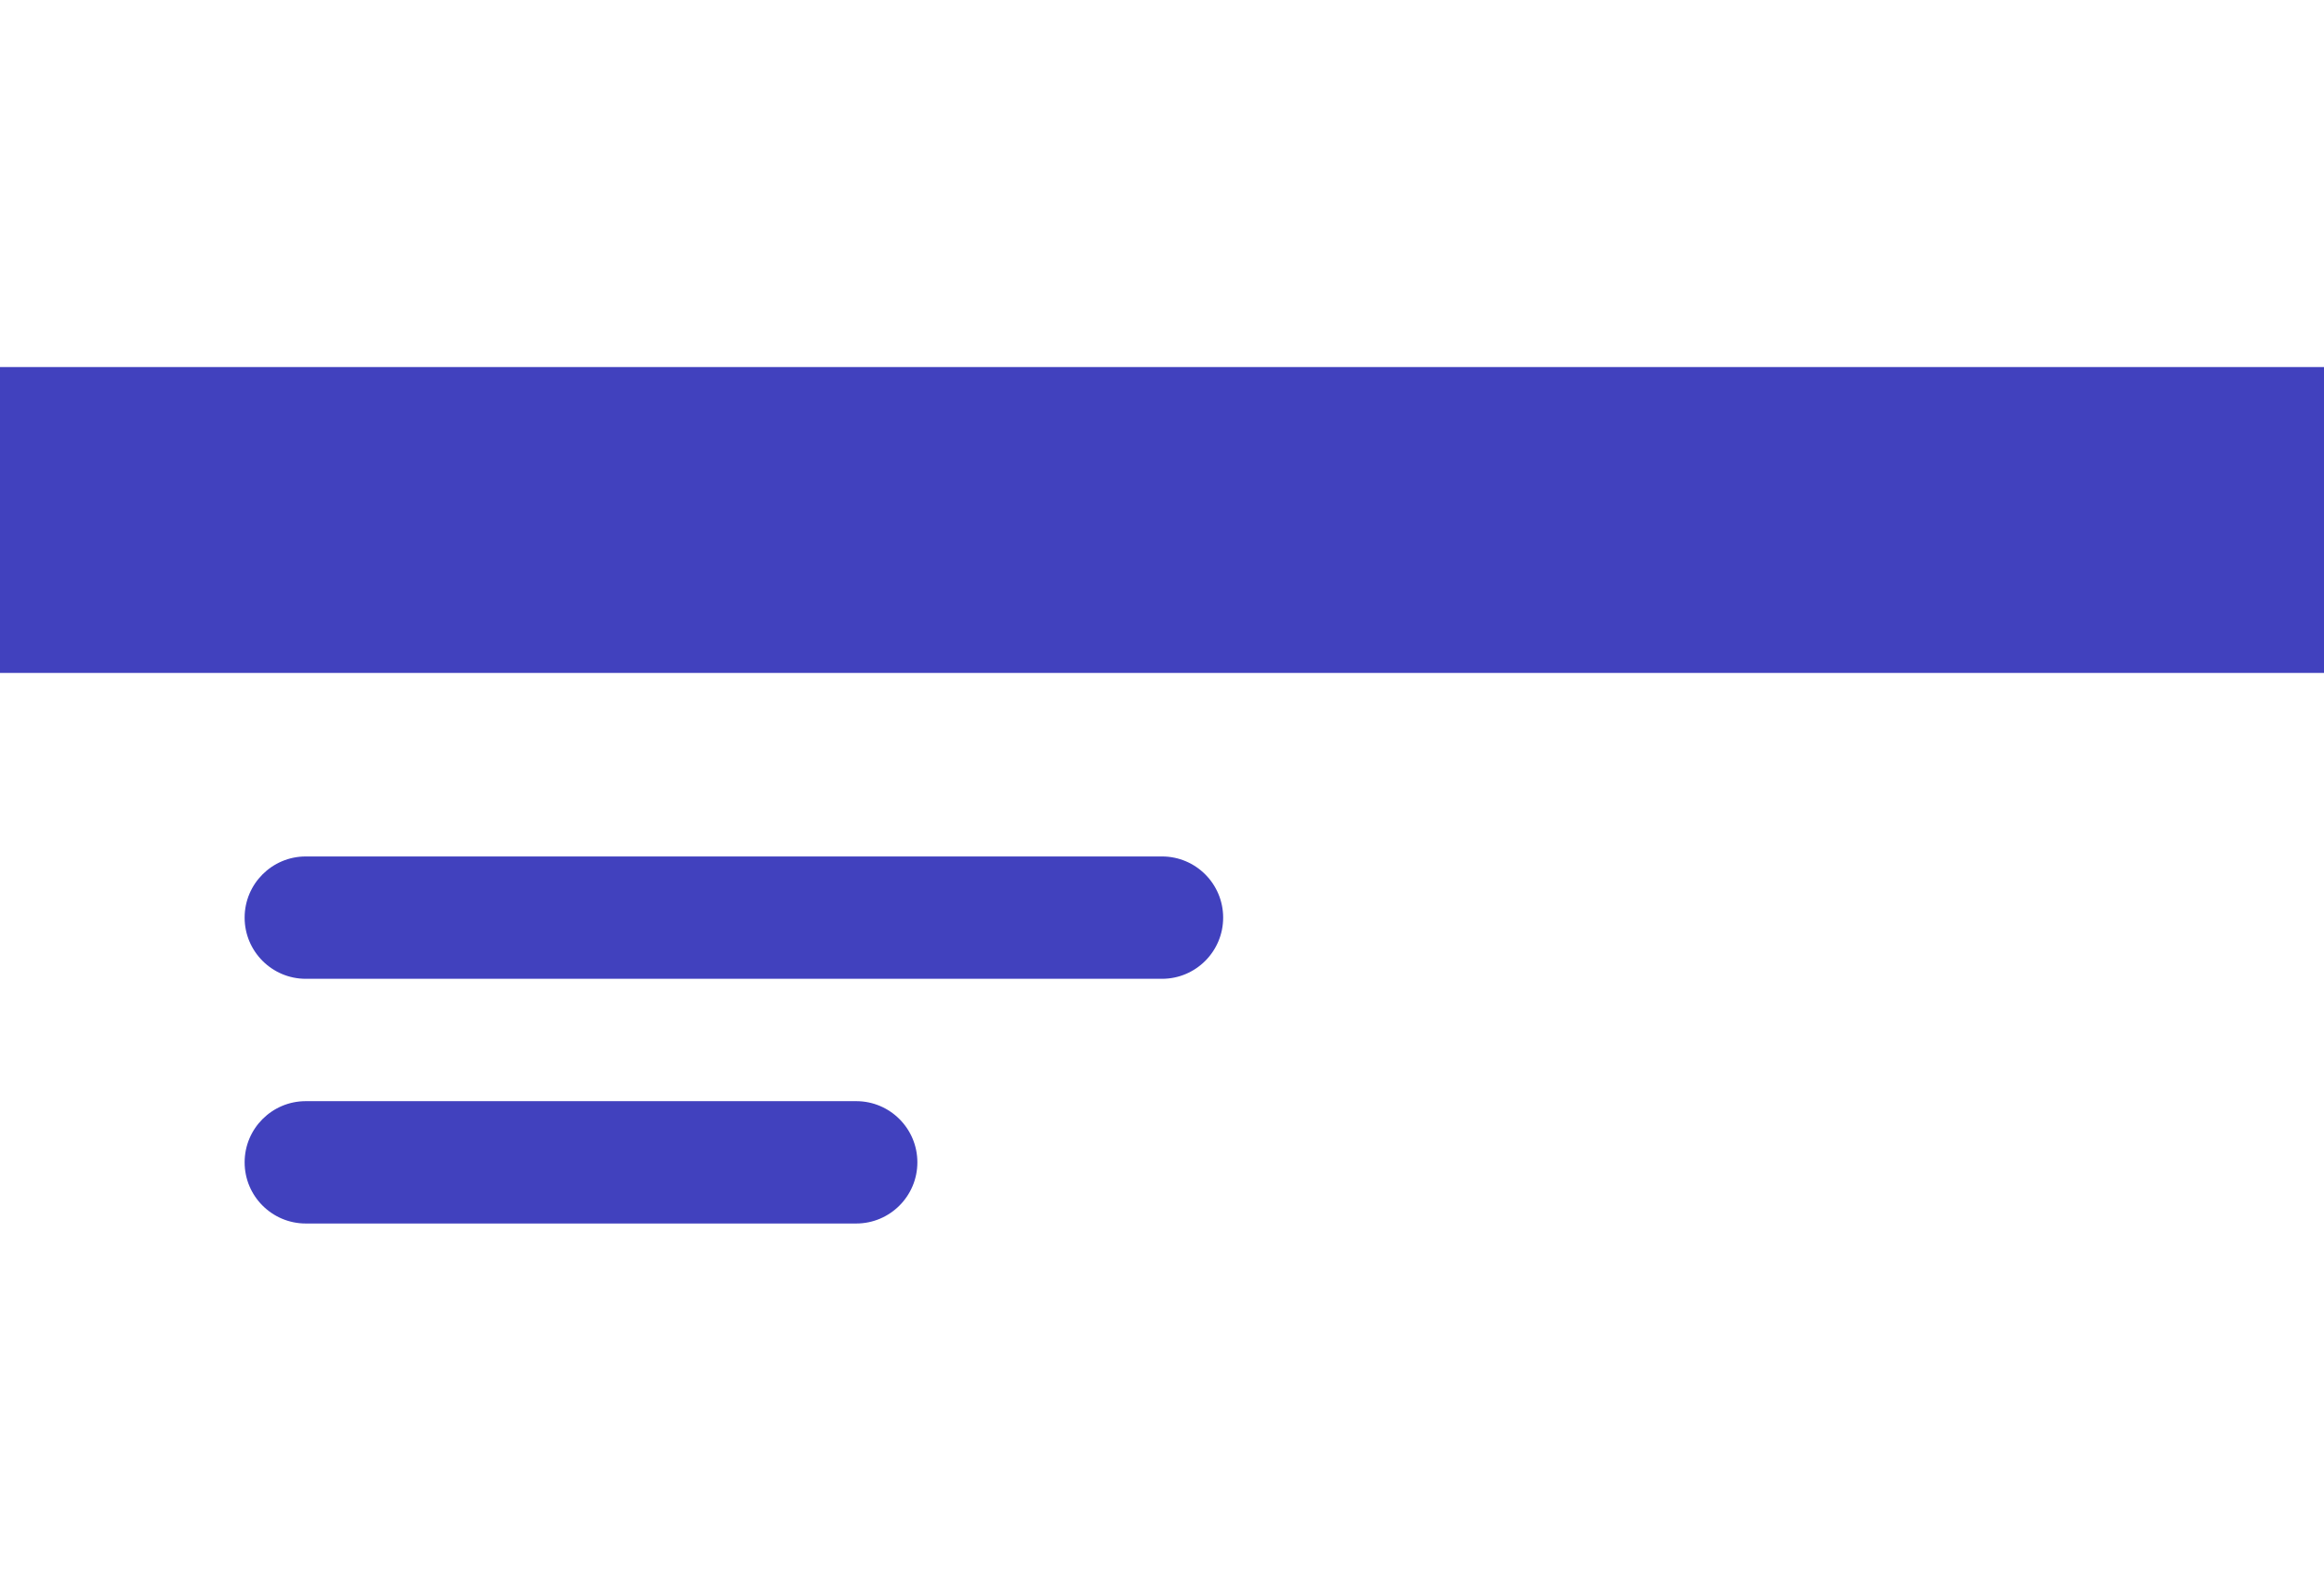 <svg width="38" height="26" viewBox="0 0 38 26" version="1.1" xmlns="http://www.w3.org/2000/svg" xmlns:xlink="http://www.w3.org/1999/xlink">
<title>card</title>
<desc>Created using Figma</desc>
<g id="Canvas" transform="translate(16579 -3811)">
<g id="card">
<g id="Line 4">
<use xlink:href="#path0_stroke" transform="translate(-16575 3827)" fill="#4141BE"/>
</g>
<g id="Line 4">
<use xlink:href="#path1_stroke" transform="translate(-16575 3831)" fill="#4141BE"/>
</g>
<g id="Rectangle 4">
<use xlink:href="#path2_fill" transform="translate(-16579 3817)" fill="#4141BE"/>
</g>
<g id="Rectangle 2">
<mask id="mask0_outline_ins">
<use xlink:href="#path3_fill" fill="white" transform="translate(-16579 3811)"/>
</mask>
<g mask="url(#mask0_outline_ins)">
<use xlink:href="#path4_stroke_2x" transform="translate(-16579 3811)" fill="#4141BE"/>
</g>
</g>
</g>
</g>
<defs>
<path id="path0_stroke" d="M 1 -2C 0.448 -2 0 -1.552 0 -1C 0 -0.448 0.448 0 1 0L 1 -2ZM 15 0C 15.552 0 16 -0.448 16 -1C 16 -1.552 15.552 -2 15 -2L 15 0ZM 1 0L 15 0L 15 -2L 1 -2L 1 0Z"/>
<path id="path1_stroke" d="M 1 -2C 0.448 -2 0 -1.552 0 -1C 0 -0.448 0.448 0 1 0L 1 -2ZM 10 0C 10.552 0 11 -0.448 11 -1C 11 -1.552 10.552 -2 10 -2L 10 0ZM 1 0L 10 0L 10 -2L 1 -2L 1 0Z"/>
<path id="path2_fill" d="M 0 0L 38 0L 38 5L 0 5L 0 0Z"/>
<path id="path3_fill" d="M 0 4C 0 1.791 1.791 0 4 0L 34 0C 36.209 0 38 1.791 38 4L 38 22C 38 24.209 36.209 26 34 26L 4 26C 1.791 26 0 24.209 0 22L 0 4Z"/>
<path id="path4_stroke_2x" d="M 4 2L 34 2L 34 -2L 4 -2L 4 2ZM 36 4L 36 22L 40 22L 40 4L 36 4ZM 34 24L 4 24L 4 28L 34 28L 34 24ZM 2 22L 2 4L -2 4L -2 22L 2 22ZM 4 -2C 0.686 -2 -2 0.686 -2 4L 2 4C 2 2.895 2.895 2 4 2L 4 -2ZM 34 2C 35.105 2 36 2.895 36 4L 40 4C 40 0.686 37.314 -2 34 -2L 34 2ZM 36 22C 36 23.105 35.105 24 34 24L 34 28C 37.314 28 40 25.314 40 22L 36 22ZM 4 24C 2.895 24 2 23.105 2 22L -2 22C -2 25.314 0.686 28 4 28L 4 24Z"/>
</defs>
</svg>
